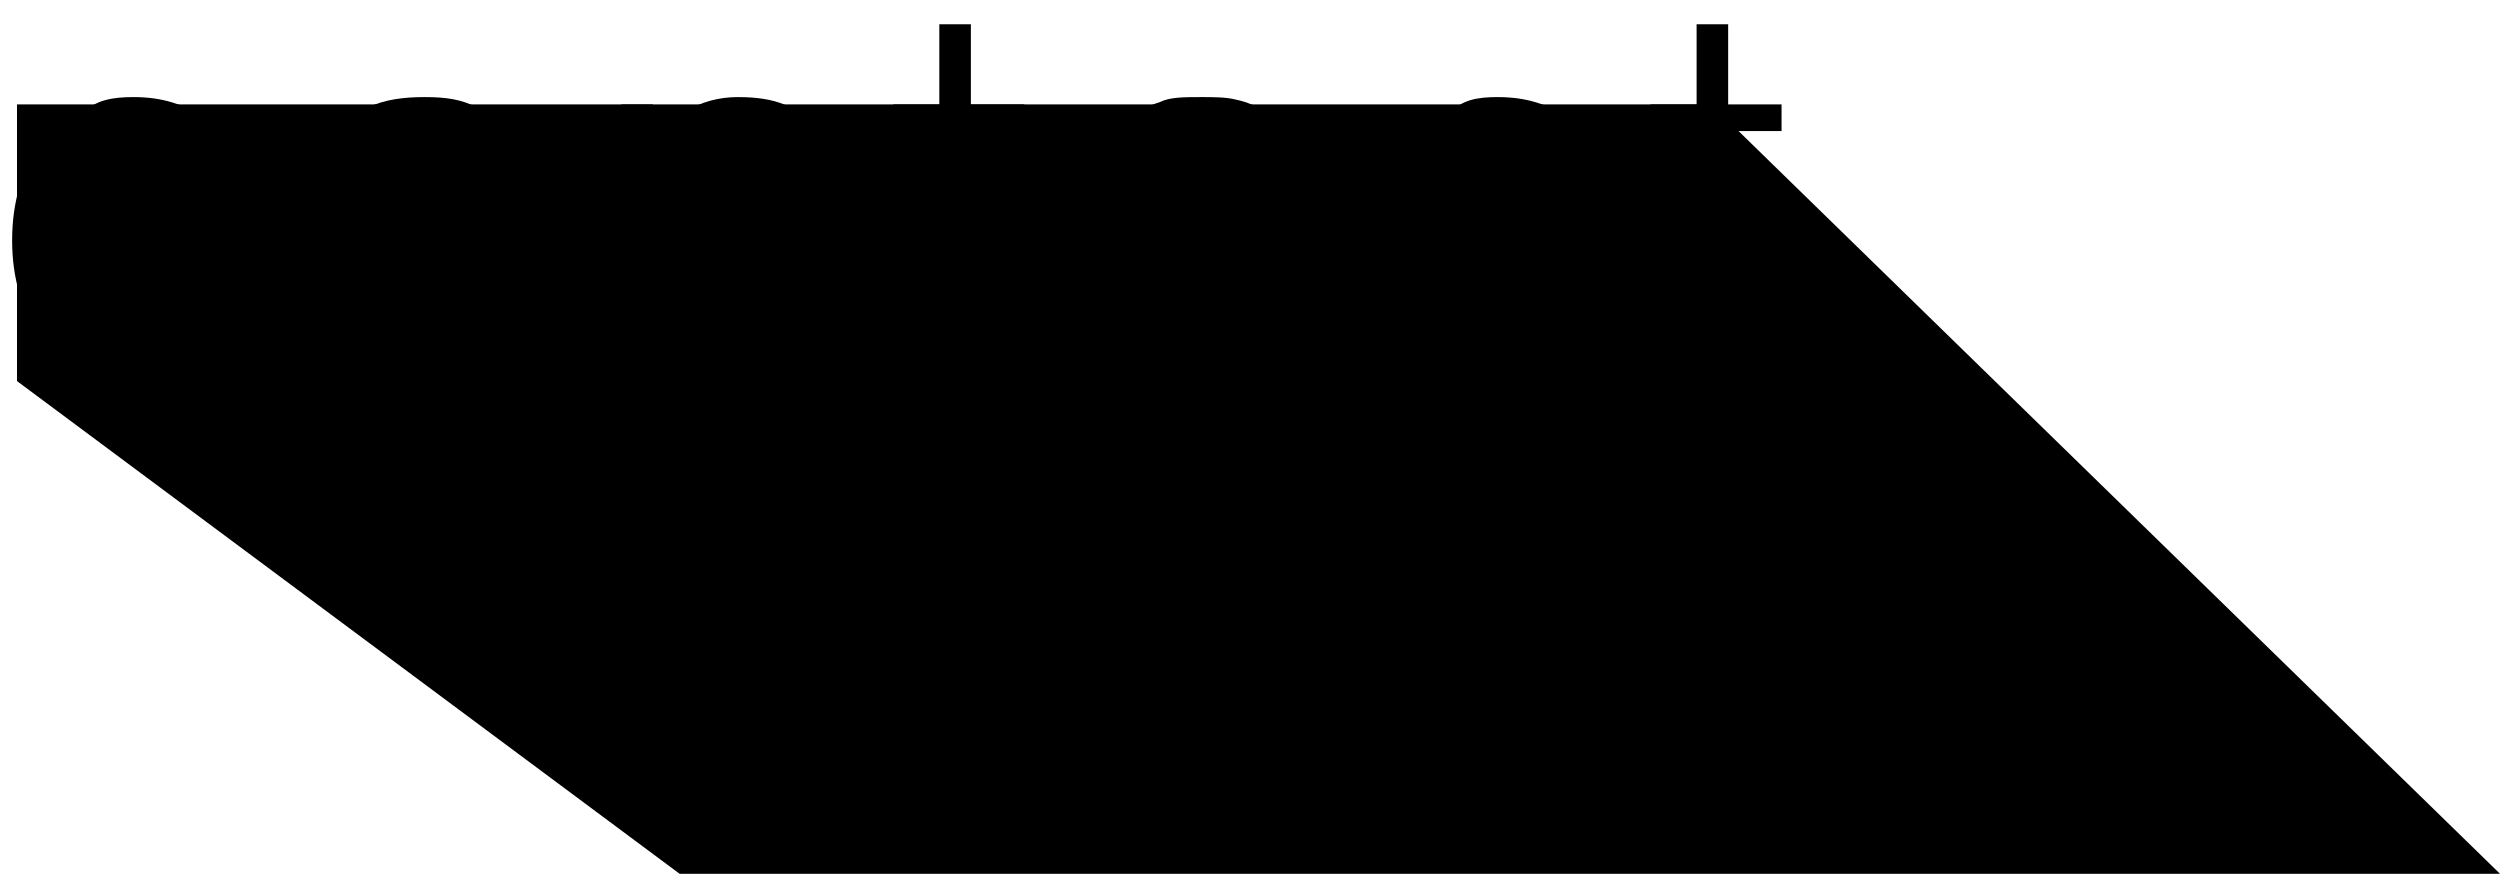 <?xml version="1.0" encoding="utf-8"?>
<!-- Generator: Adobe Illustrator 16.0.0, SVG Export Plug-In . SVG Version: 6.00 Build 0)  -->
<!DOCTYPE svg PUBLIC "-//W3C//DTD SVG 1.1//EN" "http://www.w3.org/Graphics/SVG/1.1/DTD/svg11.dtd">
<svg version="1.1" id="Layer_1" xmlns="http://www.w3.org/2000/svg" xmlns:xlink="http://www.w3.org/1999/xlink" x="0px" y="0px"
	 width="103px" height="36px" viewBox="0 0 103 36" style="enable-background:new 0 0 103 36;" xml:space="preserve">
<polygon class="nav_letter_background" points="28,36 0.7,15.7 0.7,4.3 70.5,4.3 103,36 "/>
<g>
	<path class="nav_letter" d="M7.6,5.8C7.1,5.3,6.4,5.1,5.5,5.1c-0.6,0-1.2,0.1-1.7,0.4C3.4,5.7,3,6.1,2.7,6.5C2.3,7,2.1,7.5,1.9,8
		S1.7,9.1,1.7,9.7c0,0.6,0.1,1.1,0.2,1.7c0.2,0.6,0.4,1,0.7,1.5c0.3,0.4,0.7,0.8,1.2,1.1s1,0.4,1.7,0.4c0.4,0,0.8-0.1,1.2-0.2
		c0.4-0.2,0.7-0.4,1-0.6s0.5-0.6,0.7-1c0.2-0.4,0.3-0.8,0.3-1.2H10c-0.2,1.3-0.7,2.3-1.4,3.1c-0.8,0.7-1.8,1.1-3,1.1
		c-0.8,0-1.6-0.2-2.2-0.5c-0.6-0.3-1.2-0.7-1.6-1.2c-0.4-0.5-0.8-1.1-1-1.8c-0.2-0.7-0.3-1.4-0.3-2.2c0-0.8,0.1-1.5,0.3-2.2
		c0.2-0.7,0.6-1.3,1-1.8c0.4-0.5,1-0.9,1.6-1.2C3.9,4.1,4.7,4,5.5,4c1.2,0,2.1,0.3,3,0.9c0.8,0.6,1.3,1.5,1.4,2.8H8.6
		C8.4,6.9,8,6.2,7.6,5.8z"/>
	<path class="nav_letter" d="M19.6,4.4c0.6,0.3,1.2,0.7,1.6,1.2c0.4,0.5,0.8,1.1,1,1.8c0.2,0.7,0.3,1.4,0.3,2.2c0,0.8-0.1,1.5-0.3,2.2
		c-0.2,0.7-0.6,1.3-1,1.8c-0.4,0.5-1,0.9-1.6,1.2c-0.6,0.3-1.4,0.5-2.2,0.5s-1.6-0.2-2.2-0.5c-0.6-0.3-1.2-0.7-1.6-1.2
		c-0.4-0.5-0.8-1.1-1-1.8c-0.2-0.7-0.3-1.4-0.3-2.2c0-0.8,0.1-1.5,0.3-2.2c0.2-0.7,0.6-1.3,1-1.8c0.4-0.5,1-0.9,1.6-1.2
		C15.9,4.1,16.6,4,17.5,4S19,4.1,19.6,4.4z M15.8,5.5c-0.5,0.3-0.9,0.6-1.2,1.1C14.3,7,14.1,7.5,13.9,8s-0.2,1.1-0.2,1.7
		c0,0.6,0.1,1.1,0.2,1.7c0.2,0.6,0.4,1,0.7,1.5c0.3,0.4,0.7,0.8,1.2,1.1s1,0.4,1.7,0.4s1.2-0.1,1.7-0.4c0.5-0.3,0.9-0.6,1.2-1.1
		c0.3-0.4,0.6-0.9,0.7-1.5c0.2-0.6,0.2-1.1,0.2-1.7c0-0.6-0.1-1.1-0.2-1.7s-0.4-1-0.7-1.5c-0.3-0.4-0.7-0.8-1.2-1.1
		c-0.5-0.3-1-0.4-1.7-0.4S16.3,5.2,15.8,5.5z"/>
	<path class="nav_letter" d="M26.9,4.3v1.9h0c0.3-0.7,0.7-1.2,1.3-1.6C28.9,4.2,29.6,4,30.4,4c0.8,0,1.4,0.1,1.9,0.3
		c0.5,0.2,0.9,0.5,1.2,0.8c0.3,0.4,0.5,0.8,0.7,1.3s0.2,1.1,0.2,1.7v7h-1.3V8.4c0-0.5,0-0.9-0.1-1.3c-0.1-0.4-0.2-0.7-0.4-1
		c-0.2-0.3-0.5-0.5-0.9-0.7c-0.4-0.2-0.8-0.3-1.3-0.3s-1,0.1-1.4,0.3c-0.4,0.2-0.8,0.4-1.1,0.8c-0.3,0.3-0.5,0.7-0.7,1.2
		s-0.2,0.9-0.3,1.5v6.3h-1.3V4.3H26.9z"/>
	<path class="nav_letter" d="M42.2,4.3v1.1H40v7.3c0,0.4,0.1,0.8,0.2,1c0.1,0.2,0.4,0.4,0.9,0.4c0.4,0,0.8,0,1.1-0.1v1.1
		c-0.2,0-0.4,0-0.6,0c-0.2,0-0.4,0-0.6,0c-0.9,0-1.5-0.2-1.8-0.5c-0.4-0.3-0.5-1-0.5-1.9V5.4h-1.9V4.3h1.9V1H40v3.3H42.2z"/>
	<path class="nav_letter" d="M45.5,6c0.2-0.5,0.5-0.8,0.9-1.1s0.8-0.5,1.4-0.7C48.2,4,48.8,4,49.5,4c0.5,0,1,0,1.4,0.1
		c0.5,0.1,0.9,0.3,1.3,0.5c0.4,0.3,0.7,0.6,0.9,1.1c0.2,0.5,0.4,1,0.4,1.8v5.8c0,0.5,0.3,0.8,0.8,0.8c0.2,0,0.3,0,0.4-0.1V15
		c-0.2,0-0.3,0-0.4,0.1c-0.1,0-0.3,0-0.5,0c-0.3,0-0.6,0-0.8-0.1c-0.2-0.1-0.4-0.2-0.5-0.4c-0.1-0.2-0.2-0.4-0.2-0.6
		c0-0.2-0.1-0.5-0.1-0.8h0c-0.2,0.4-0.5,0.7-0.7,0.9s-0.5,0.5-0.8,0.7c-0.3,0.2-0.6,0.3-1,0.4c-0.4,0.1-0.8,0.1-1.4,0.1
		c-0.5,0-1-0.1-1.4-0.2c-0.4-0.1-0.8-0.3-1.2-0.6c-0.3-0.3-0.6-0.6-0.8-1c-0.2-0.4-0.3-0.9-0.3-1.4c0-0.8,0.2-1.3,0.5-1.8
		s0.8-0.8,1.3-1C47,9.3,47.6,9.1,48.3,9C49,9,49.7,8.9,50.4,8.8c0.3,0,0.5-0.1,0.7-0.1s0.4-0.1,0.5-0.2S51.9,8.2,52,8
		c0.1-0.2,0.1-0.4,0.1-0.7c0-0.4-0.1-0.8-0.2-1.1c-0.1-0.3-0.4-0.5-0.6-0.7s-0.6-0.3-0.9-0.3c-0.3-0.1-0.7-0.1-1.1-0.1
		c-0.8,0-1.5,0.2-2.1,0.6s-0.8,1-0.8,1.9h-1.3C45.1,7,45.2,6.4,45.5,6z M52.1,9.2c-0.1,0.2-0.2,0.3-0.5,0.3
		c-0.2,0.1-0.4,0.1-0.6,0.1c-0.6,0.1-1.1,0.2-1.7,0.3c-0.6,0.1-1.1,0.2-1.6,0.3c-0.5,0.2-0.9,0.4-1.2,0.7c-0.3,0.3-0.5,0.7-0.5,1.2
		c0,0.3,0.1,0.6,0.2,0.9c0.1,0.3,0.3,0.5,0.5,0.7c0.2,0.2,0.5,0.3,0.8,0.4s0.6,0.1,0.9,0.1c0.5,0,1-0.1,1.4-0.2
		c0.5-0.2,0.9-0.4,1.2-0.7s0.6-0.7,0.8-1.1c0.2-0.4,0.3-0.9,0.3-1.4L52.1,9.2L52.1,9.2z"/>
	<path class="nav_letter" d="M63.8,5.8c-0.5-0.5-1.2-0.7-2.1-0.7c-0.6,0-1.2,0.1-1.7,0.4c-0.5,0.3-0.9,0.6-1.2,1.1C58.6,7,58.3,7.5,58.2,8
		s-0.2,1.1-0.2,1.7c0,0.6,0.1,1.1,0.2,1.7c0.2,0.6,0.4,1,0.7,1.5c0.3,0.4,0.7,0.8,1.2,1.1s1,0.4,1.7,0.4c0.4,0,0.8-0.1,1.2-0.2
		c0.4-0.2,0.7-0.4,1-0.6s0.5-0.6,0.7-1c0.2-0.4,0.3-0.8,0.3-1.2h1.3c-0.2,1.3-0.7,2.3-1.4,3.1c-0.8,0.7-1.8,1.1-3,1.1
		c-0.8,0-1.6-0.2-2.2-0.5c-0.6-0.3-1.2-0.7-1.6-1.2c-0.4-0.5-0.8-1.1-1-1.8c-0.2-0.7-0.3-1.4-0.3-2.2c0-0.8,0.1-1.5,0.3-2.2
		c0.2-0.7,0.6-1.3,1-1.8c0.4-0.5,1-0.9,1.6-1.2C60.2,4.1,60.9,4,61.7,4c1.2,0,2.1,0.3,3,0.9c0.8,0.6,1.3,1.5,1.4,2.8h-1.3
		C64.6,6.9,64.3,6.2,63.8,5.8z"/>
	<path class="nav_letter" d="M73.4,4.3v1.1h-2.2v7.3c0,0.4,0.1,0.8,0.2,1c0.1,0.2,0.4,0.4,0.9,0.4c0.4,0,0.8,0,1.1-0.1v1.1
		c-0.2,0-0.4,0-0.6,0c-0.2,0-0.4,0-0.6,0c-0.9,0-1.5-0.2-1.8-0.5c-0.4-0.3-0.5-1-0.5-1.9V5.4H68V4.3h1.9V1h1.3v3.3H73.4z"/>
</g>
</svg>

